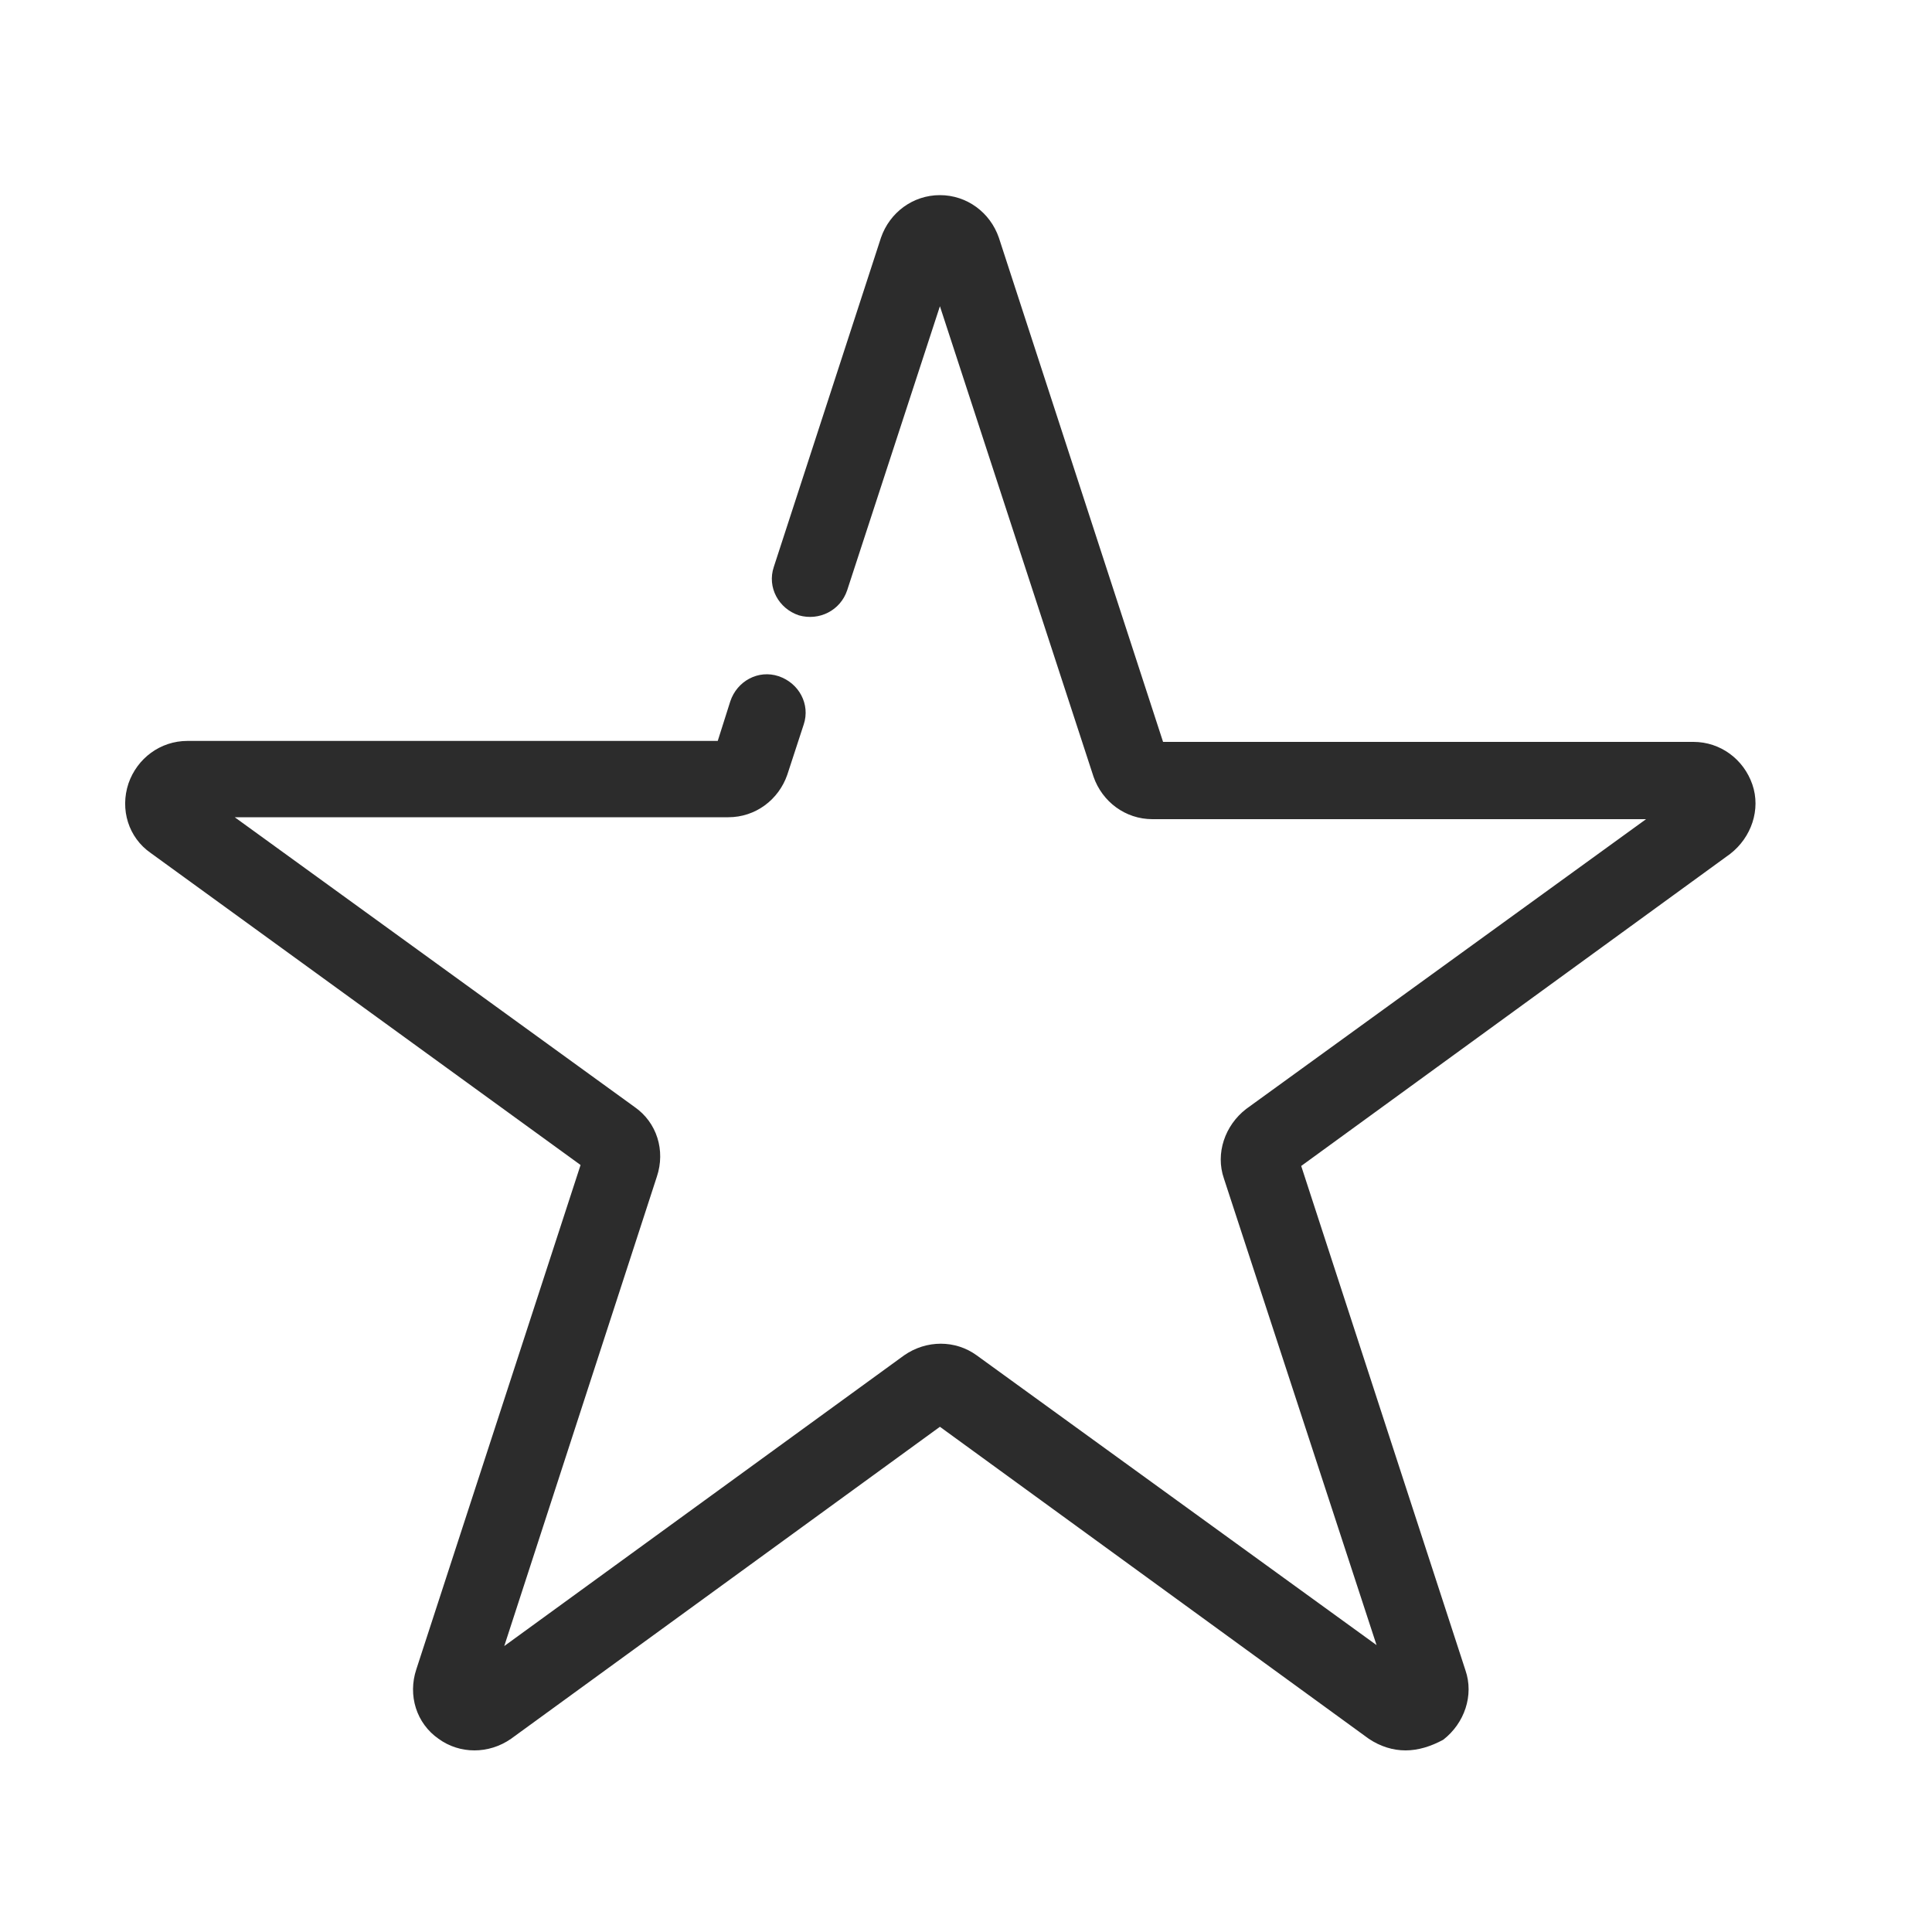 <?xml version="1.0" standalone="no"?><!DOCTYPE svg PUBLIC "-//W3C//DTD SVG 1.1//EN" "http://www.w3.org/Graphics/SVG/1.1/DTD/svg11.dtd"><svg t="1577342189329" class="icon" viewBox="0 0 1024 1024" version="1.1" xmlns="http://www.w3.org/2000/svg" p-id="6779" xmlns:xlink="http://www.w3.org/1999/xlink" width="32" height="32"><defs><style type="text/css"></style></defs><path d="M744.96 927.744c-6.656 0-13.312-2.048-19.456-6.144l-227.328-165.376L270.848 921.6c-11.776 8.192-27.136 8.192-38.4 0-11.776-8.192-16.384-23.04-11.776-36.864l87.04-267.264-227.84-165.376c-11.776-8.192-16.384-23.04-11.776-36.864 4.608-13.312 16.896-22.528 31.232-22.528h281.088l6.656-20.992c3.584-10.752 14.848-16.896 25.6-13.312 10.752 3.584 16.896 14.848 13.312 25.6l-8.704 26.624c-4.608 13.312-16.896 22.528-31.232 22.528H124.416l211.968 153.6c11.776 8.192 16.384 23.04 11.776 36.864l-80.896 248.832 211.968-154.112c11.776-8.192 27.136-8.192 38.4 0l211.968 153.6-80.896-247.296c-4.608-13.312 0.512-28.16 11.776-36.864l211.968-153.6h-261.632c-14.336 0-26.624-9.216-31.232-22.528L498.176 162.304l-49.152 150.528c-3.584 10.752-14.848 16.384-25.6 13.312-10.752-3.584-16.896-14.848-13.312-25.6l56.832-174.592c4.608-13.312 16.896-22.528 31.232-22.528s26.624 9.216 31.232 22.528l87.04 267.264h281.088c14.336 0 26.624 9.216 31.232 22.528 4.608 13.312-0.512 28.16-11.776 36.864l-227.328 165.376 87.04 267.264c4.608 13.312-0.512 28.16-11.776 36.864-6.656 3.584-13.312 5.632-19.968 5.632z" fill="#2c2c2c" p-id="6780"></path></svg>